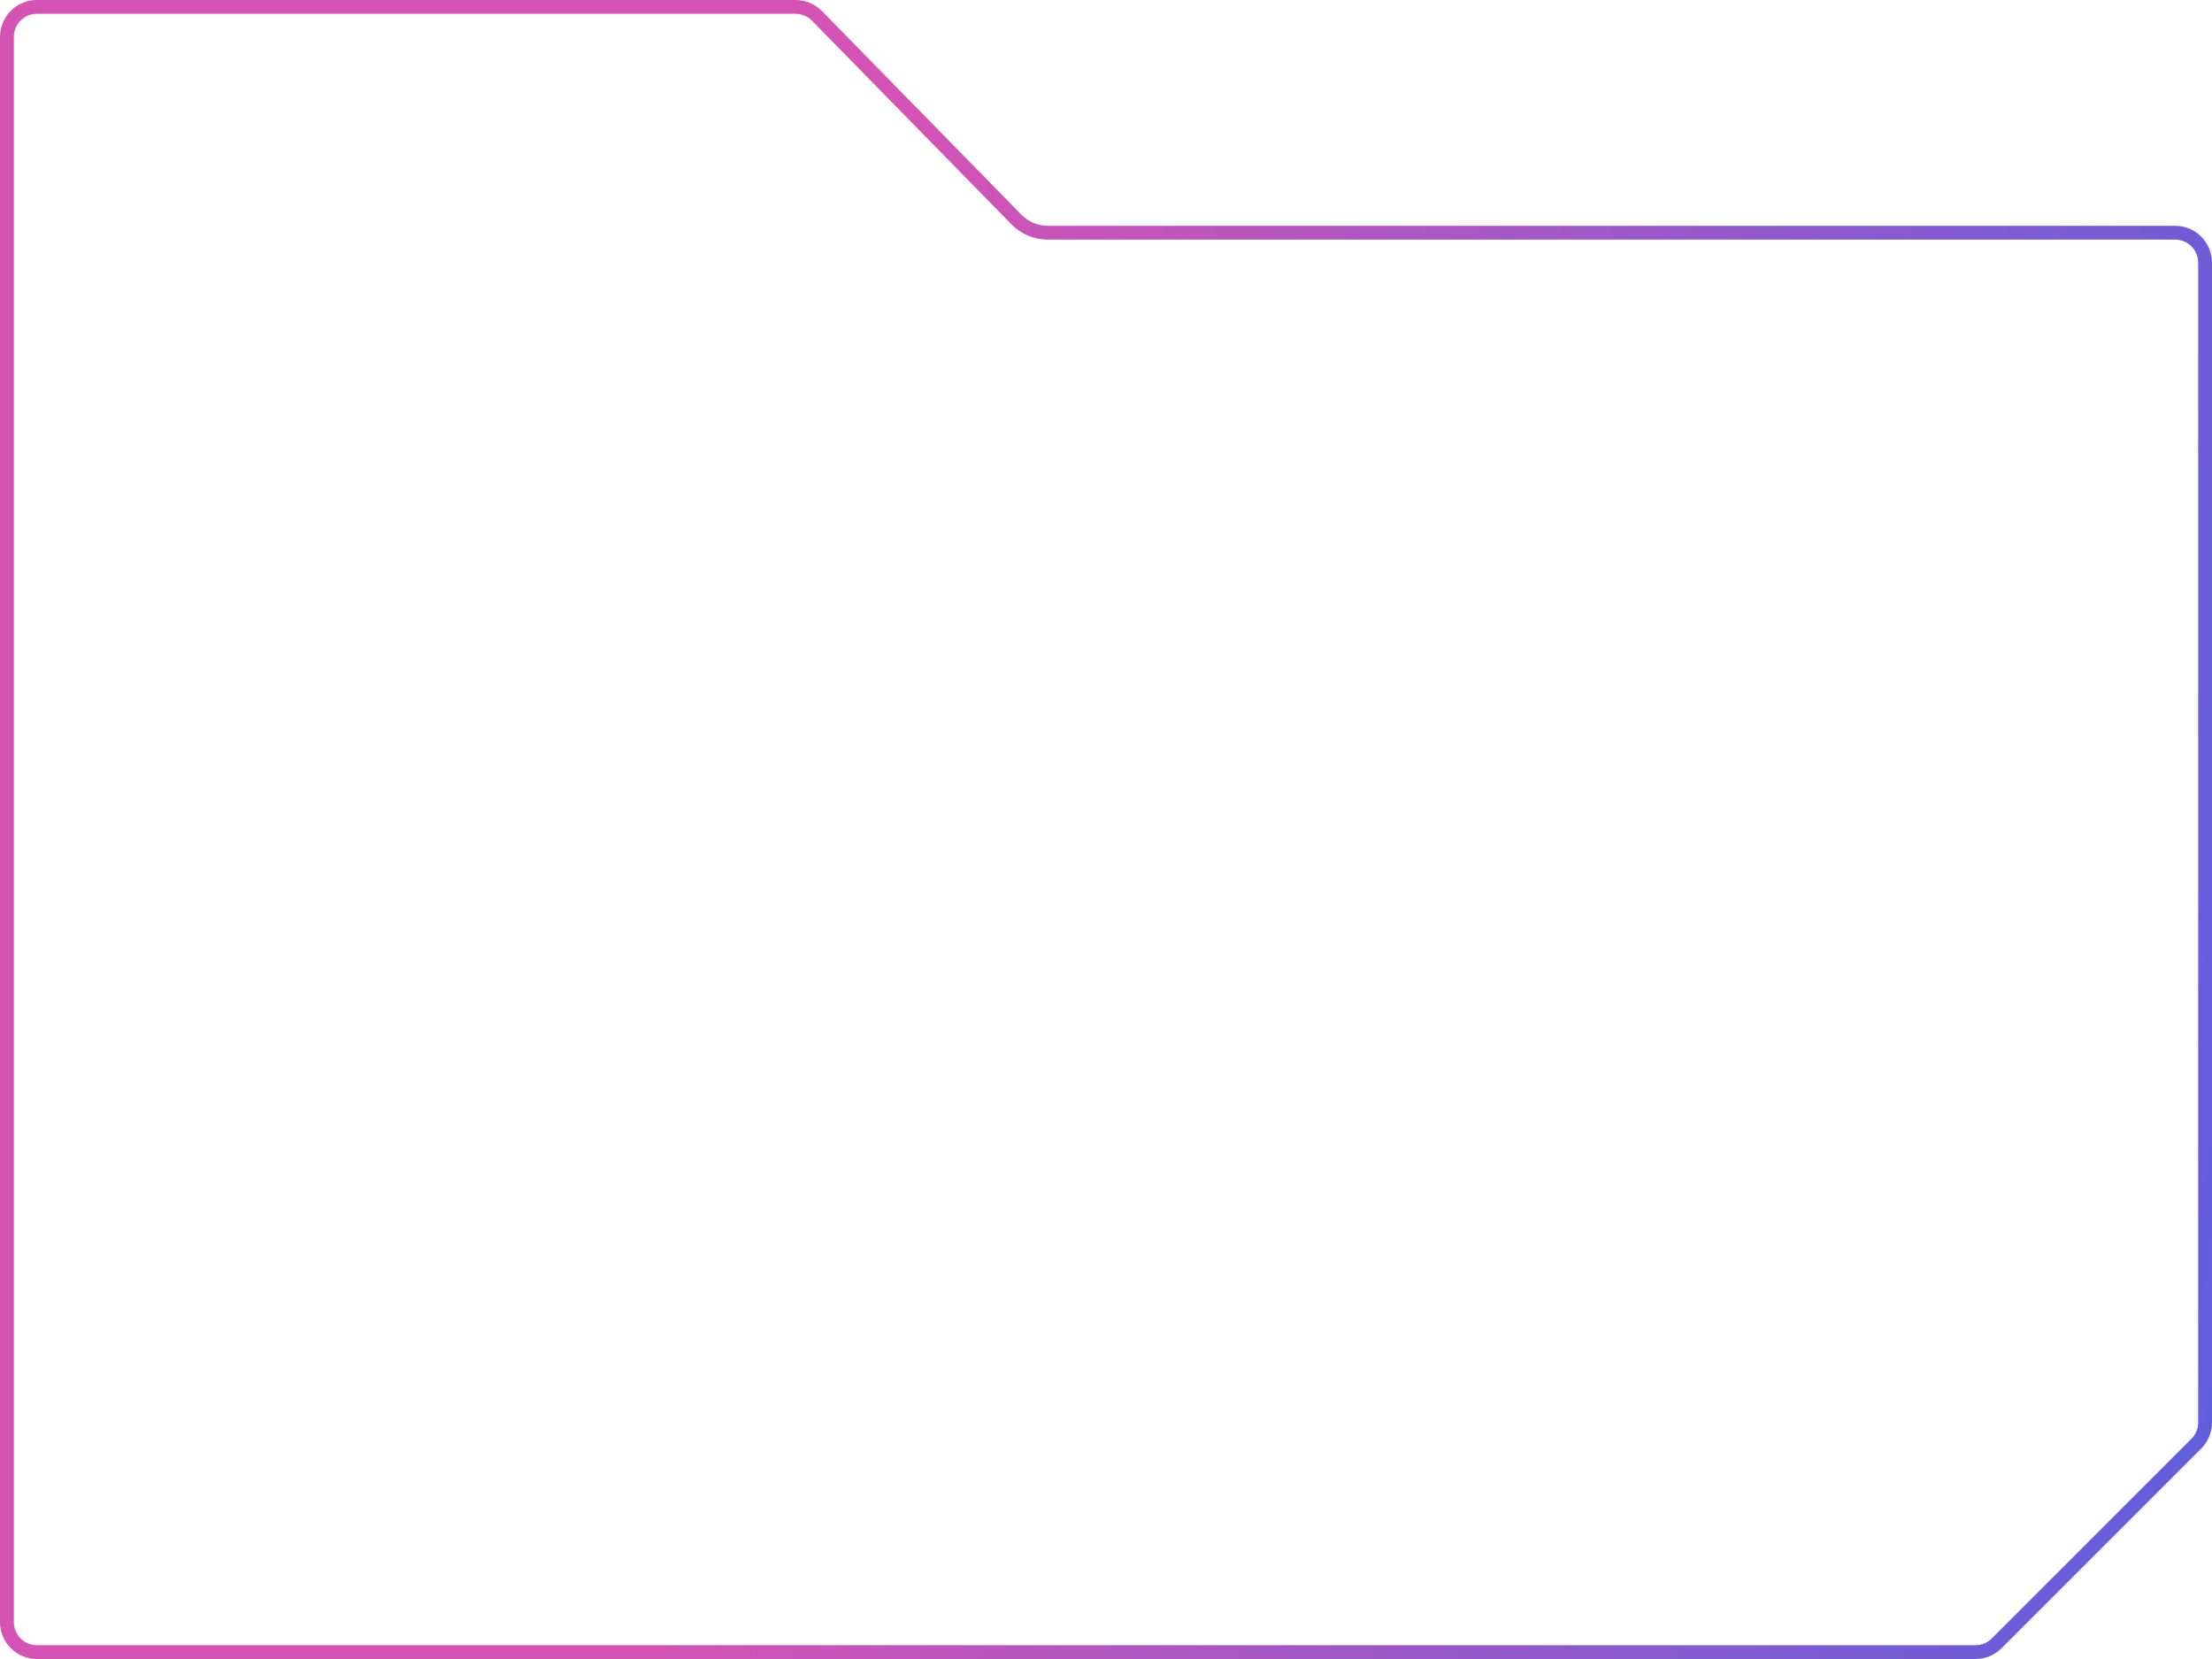 <svg width="240" height="180" viewBox="0 0 240 180" fill="none" xmlns="http://www.w3.org/2000/svg">
<path d="M0.75 4C0.75 2.205 2.205 0.75 4 0.75H86.319C87.192 0.75 88.029 1.102 88.641 1.726L110.288 23.824C111.181 24.736 112.404 25.25 113.681 25.25H236C237.795 25.25 239.25 26.705 239.25 28.5V154.343C239.25 155.205 238.908 156.032 238.298 156.641L216.641 178.298C216.032 178.908 215.205 179.25 214.343 179.25H4C2.205 179.25 0.75 177.795 0.75 176V4Z" stroke="url(#paint0_linear_8841_6038)" stroke-width="1.5"/>
<defs>
<linearGradient id="paint0_linear_8841_6038" x1="80" y1="125.909" x2="244.447" y2="153.346" gradientUnits="userSpaceOnUse">
<stop stop-color="#D453B5"/>
<stop offset="1" stop-color="#5E5EDD"/>
</linearGradient>
</defs>
</svg>
